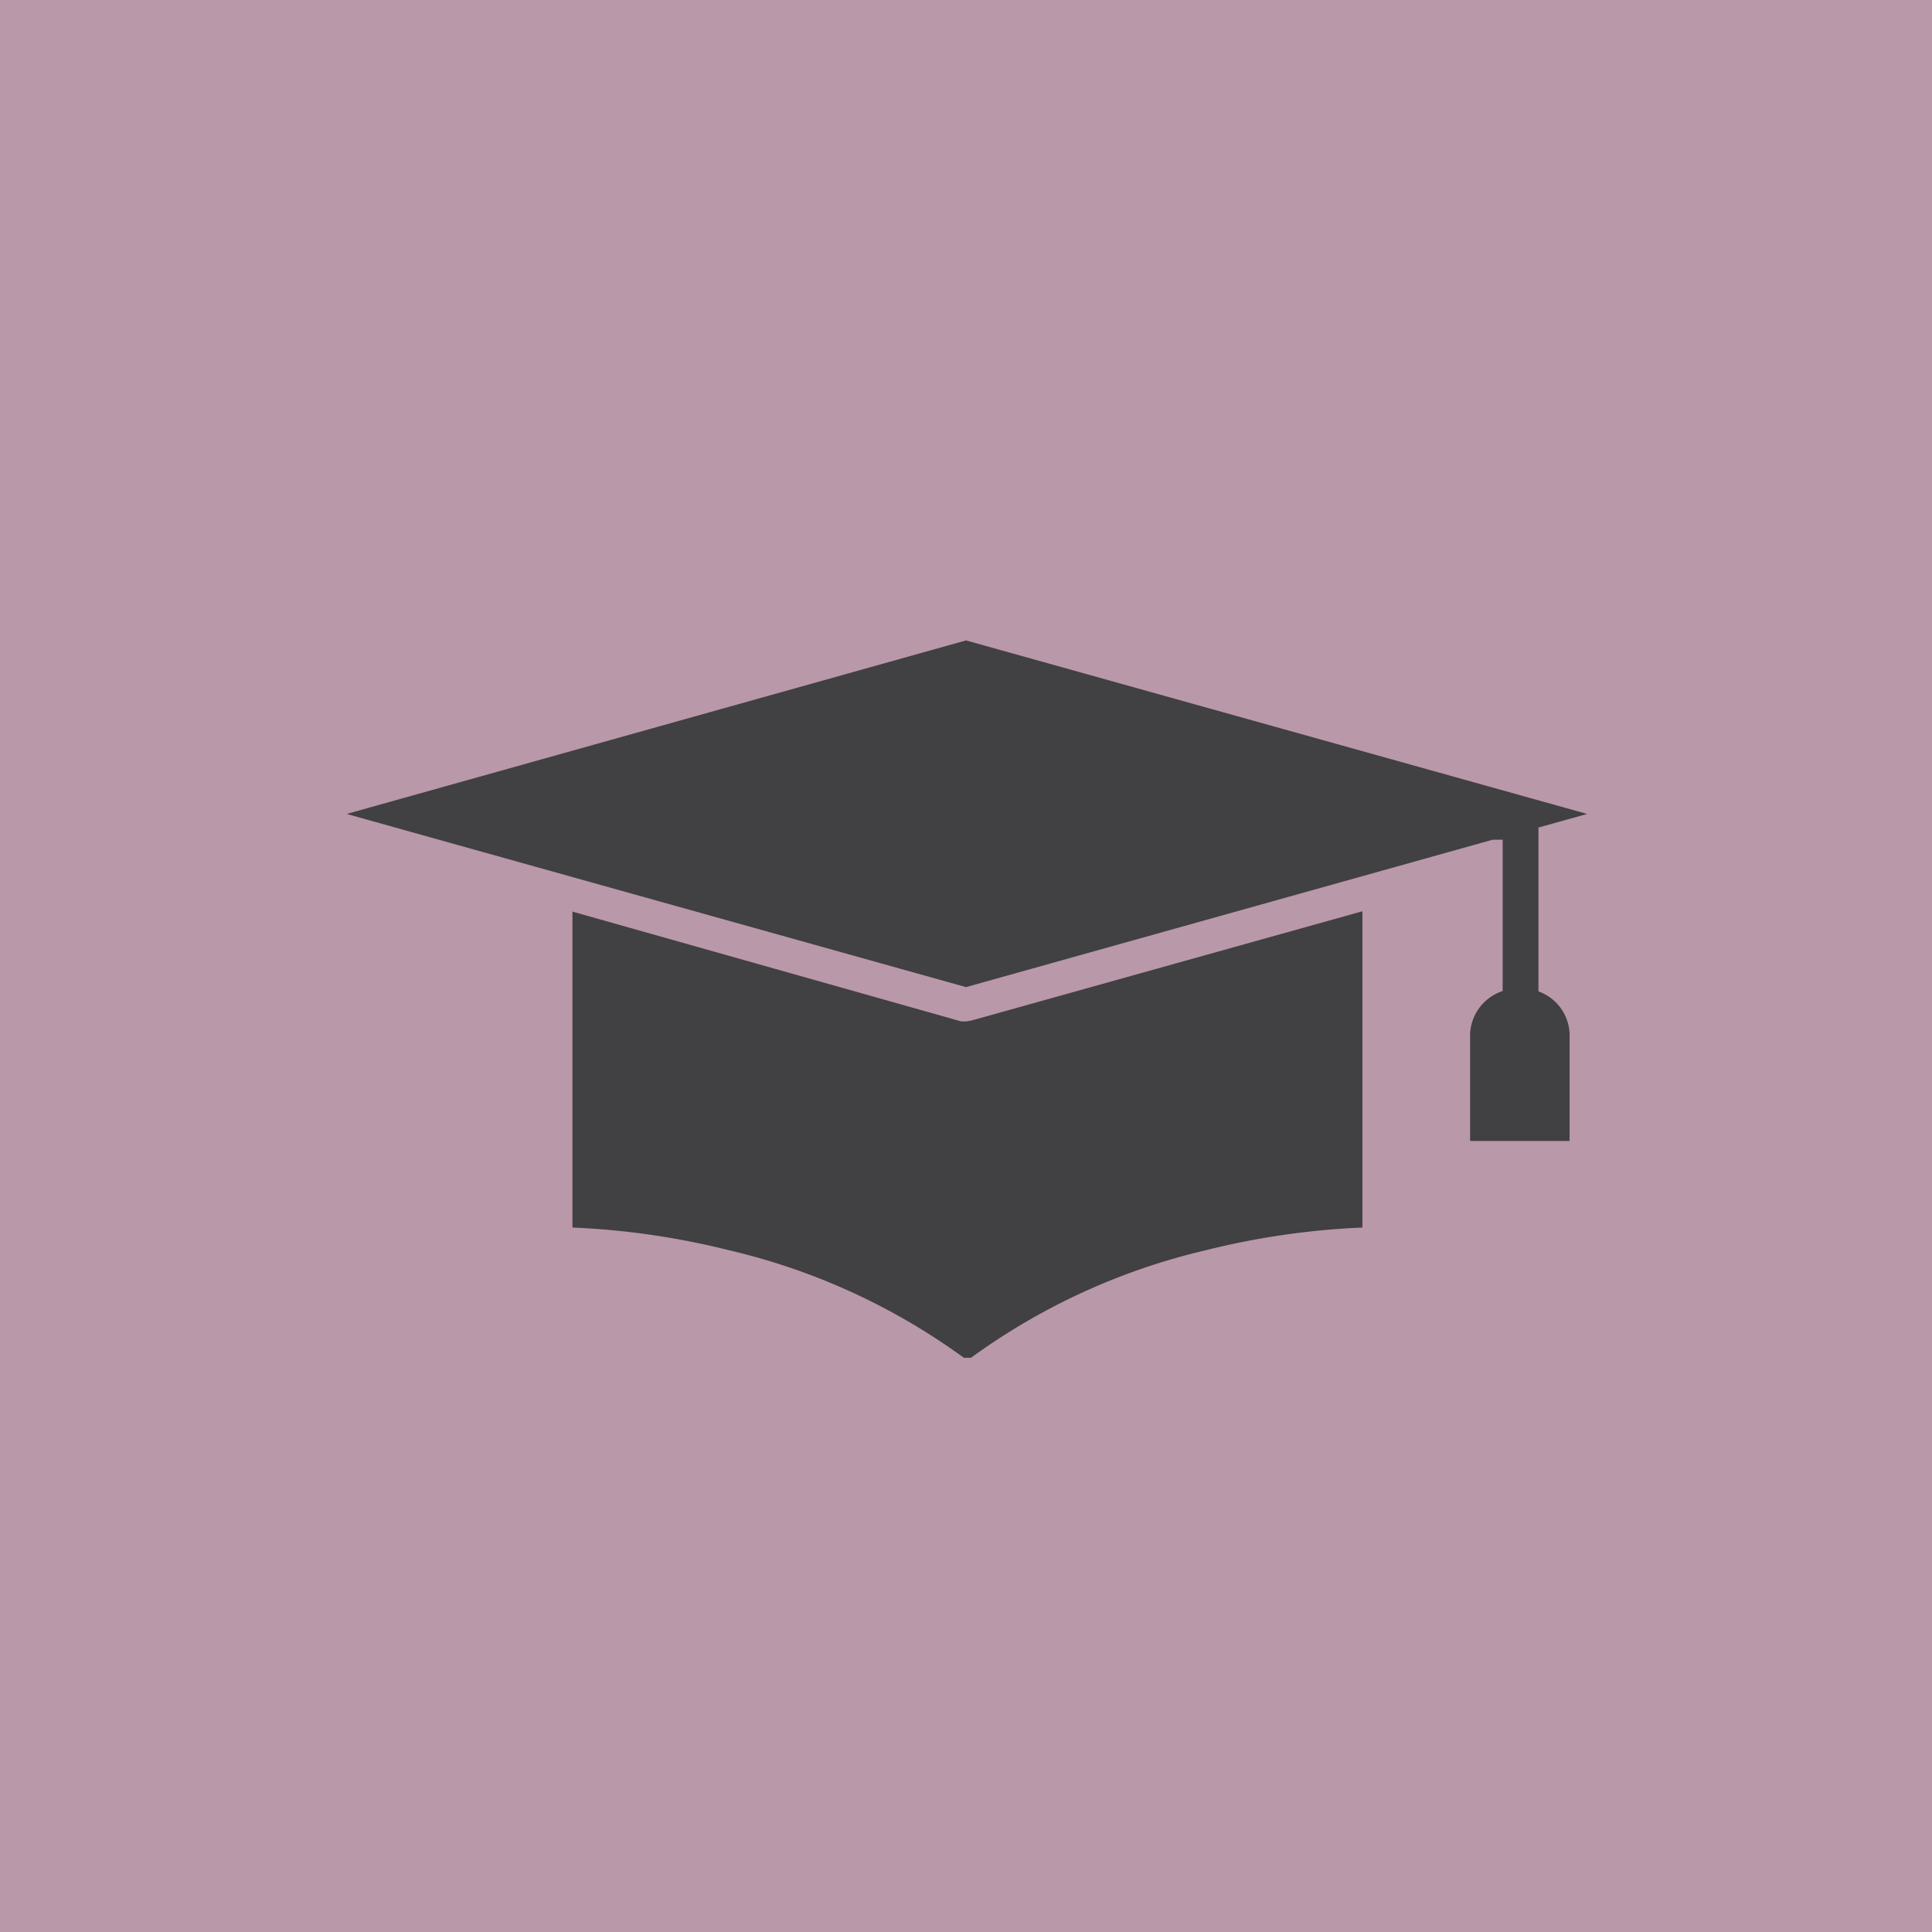 <svg xmlns="http://www.w3.org/2000/svg" viewBox="0 0 54 54"><defs><style>.cls-1{isolation:isolate;}.cls-2{fill:#b998a9;}.cls-3{mix-blend-mode:multiply;}.cls-4{fill:#414042;}</style></defs><title>IDWE-Category</title><g class="cls-1"><g id="Layer_1" data-name="Layer 1"><rect class="cls-2" width="54" height="54"/><g class="cls-3"><path class="cls-4" d="M27,28.55l-.13,0L16,25.48v8.83a21.77,21.77,0,0,1,4.4.64,18.16,18.16,0,0,1,6.54,3h.2a18.16,18.16,0,0,1,6.54-3,21.77,21.77,0,0,1,4.4-.64V25.47L27.13,28.53Z"/><path class="cls-4" d="M43,27.71V23.13l1.36-.38L27,17.9,9.69,22.75,27,27.59l14.72-4.12H42V27.7A1.32,1.32,0,0,0,41.09,29v2.89h2.78V29A1.31,1.31,0,0,0,43,27.71Z"/></g></g></g></svg>
